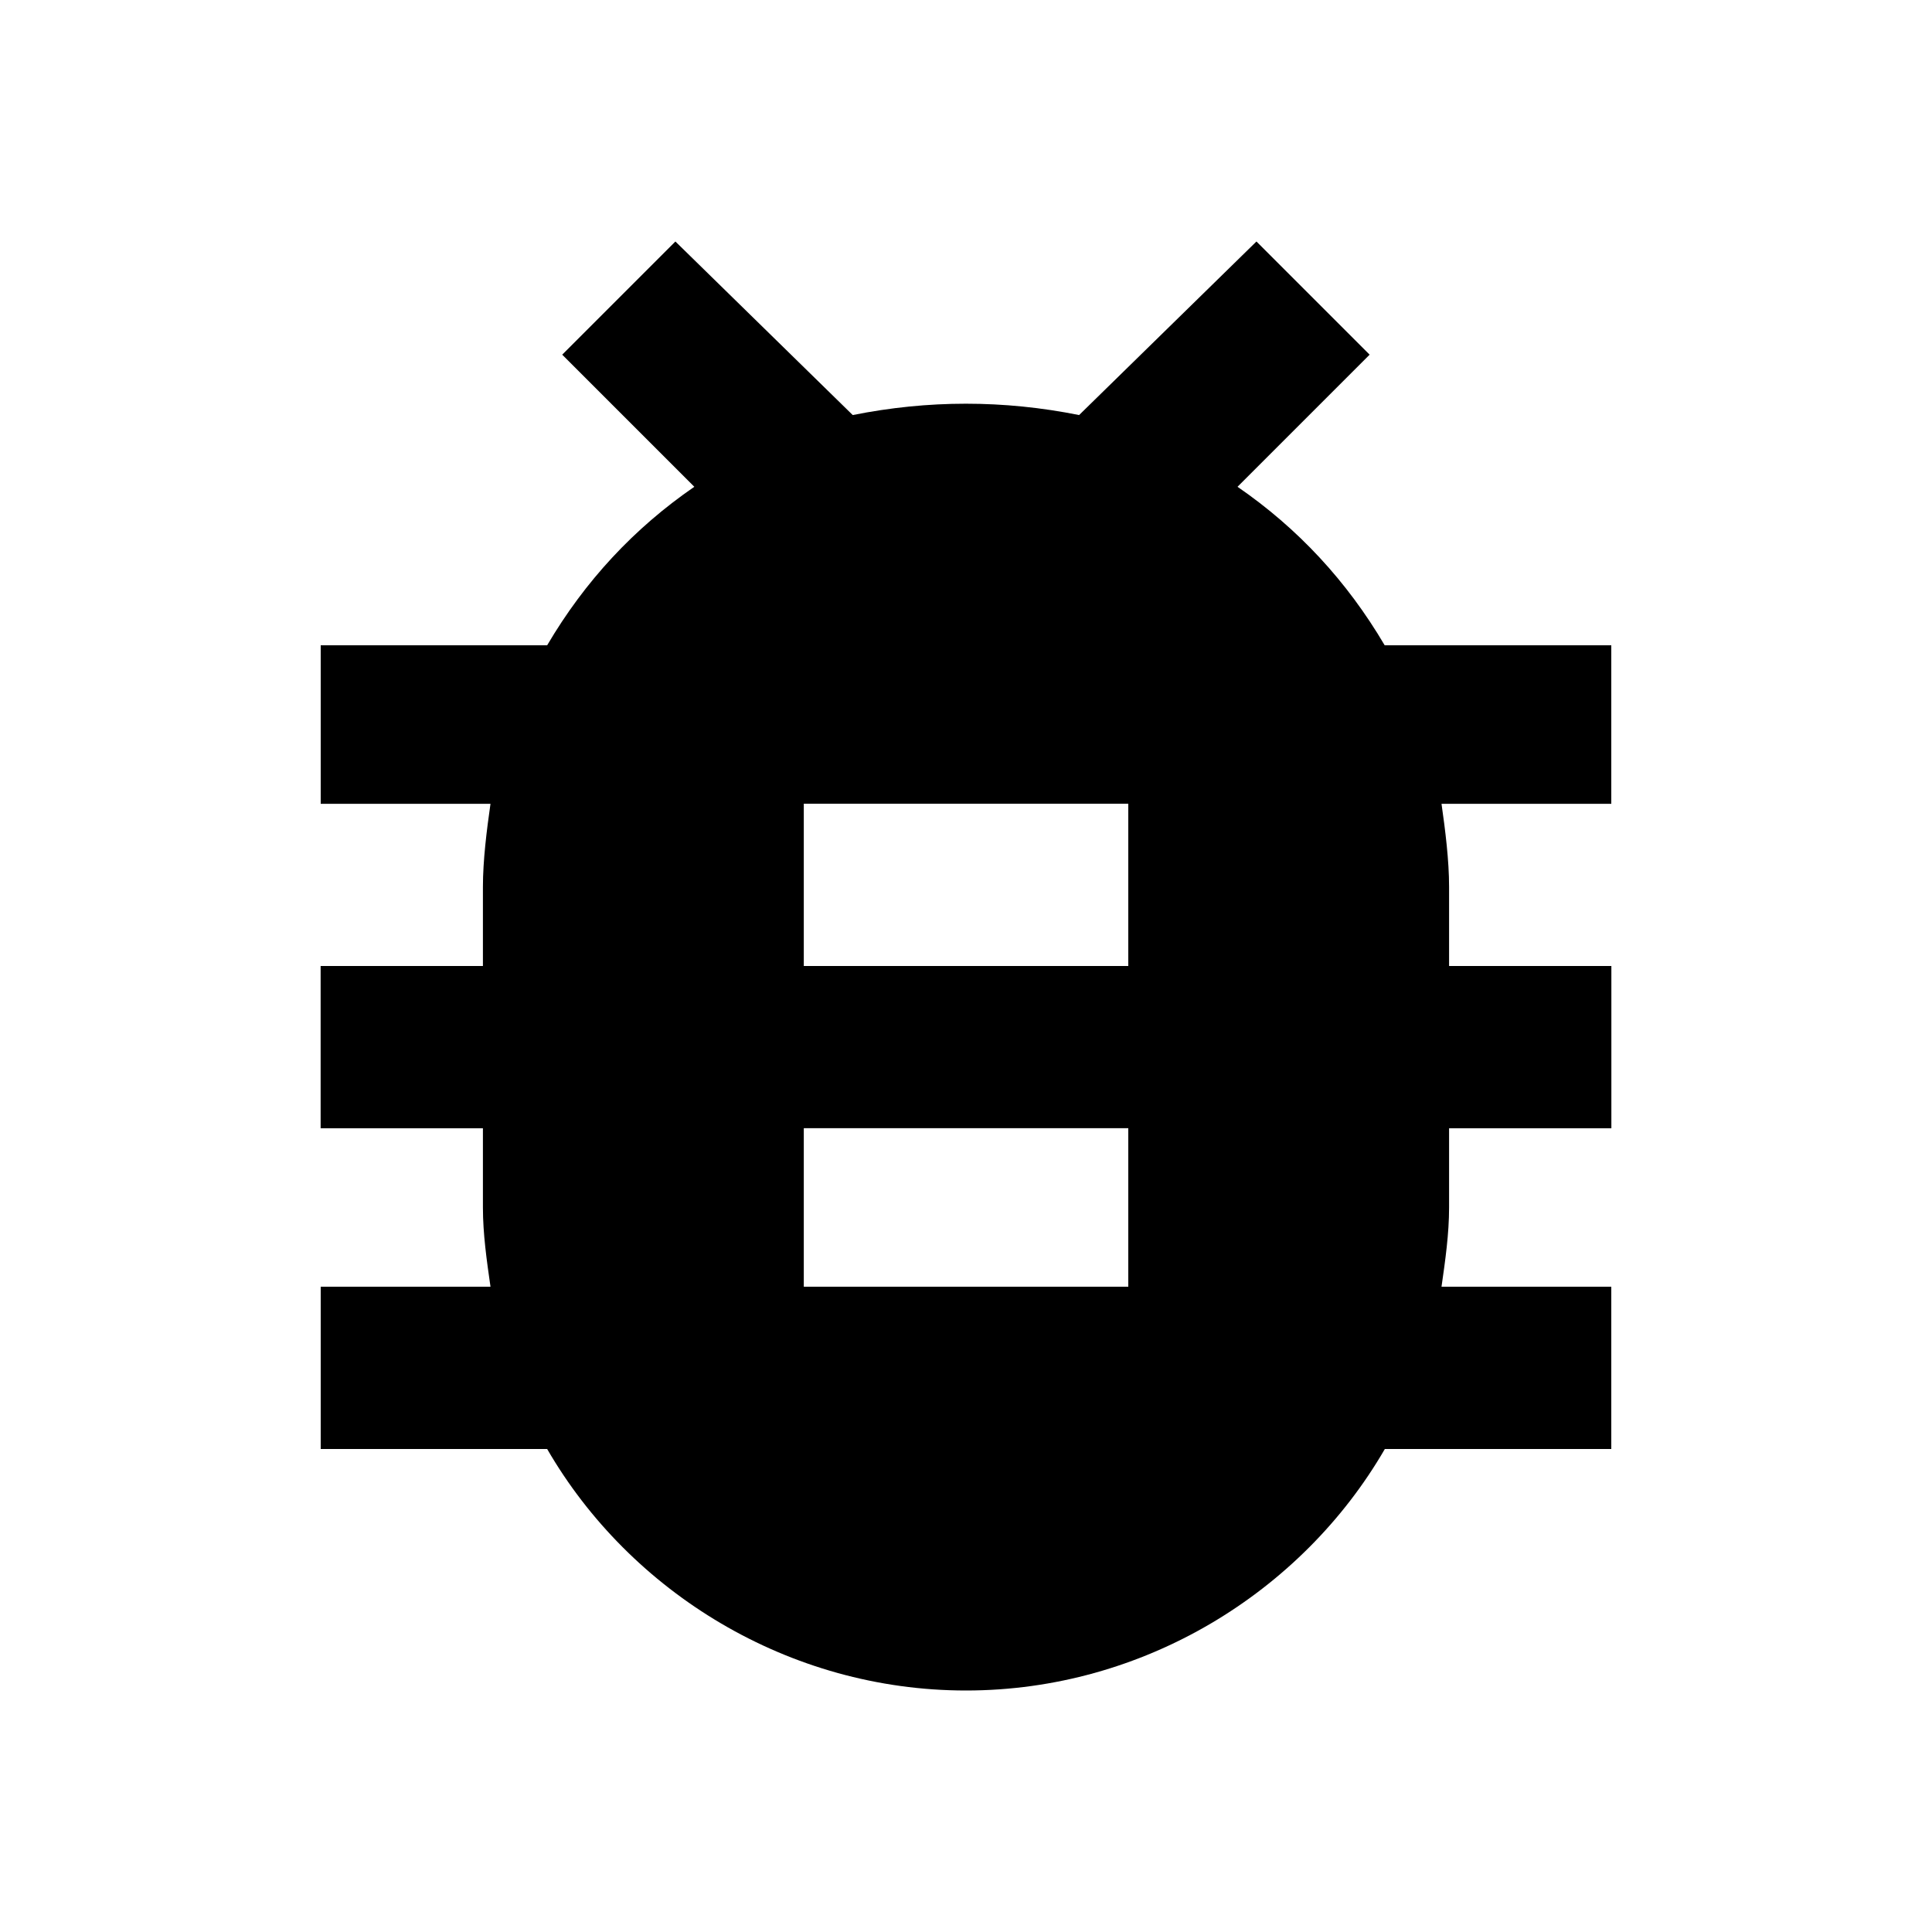 <!-- Generated by IcoMoon.io -->
<svg version="1.1" xmlns="http://www.w3.org/2000/svg" width="24" height="24" viewBox="0 0 24 24">
<title>bug-report</title>
<path d="M14.016 12v-2.016h-4.031v2.016h4.031zM14.016 15.984v-1.969h-4.031v1.969h4.031zM20.016 8.016v1.969h-2.109c0.047 0.328 0.094 0.703 0.094 1.031v0.984h2.016v2.016h-2.016v0.984c0 0.328-0.047 0.656-0.094 0.984h2.109v2.016h-2.813c-1.031 1.781-3 3-5.203 3s-4.172-1.219-5.203-3h-2.813v-2.016h2.109c-0.047-0.328-0.094-0.656-0.094-0.984v-0.984h-2.016v-2.016h2.016v-0.984c0-0.328 0.047-0.703 0.094-1.031h-2.109v-1.969h2.813c0.469-0.797 1.078-1.453 1.828-1.969l-1.641-1.641 1.406-1.406 2.203 2.156c0.469-0.094 0.938-0.141 1.406-0.141s0.938 0.047 1.406 0.141l2.203-2.156 1.406 1.406-1.641 1.641c0.75 0.516 1.359 1.172 1.828 1.969h2.813z"></path>
</svg>
